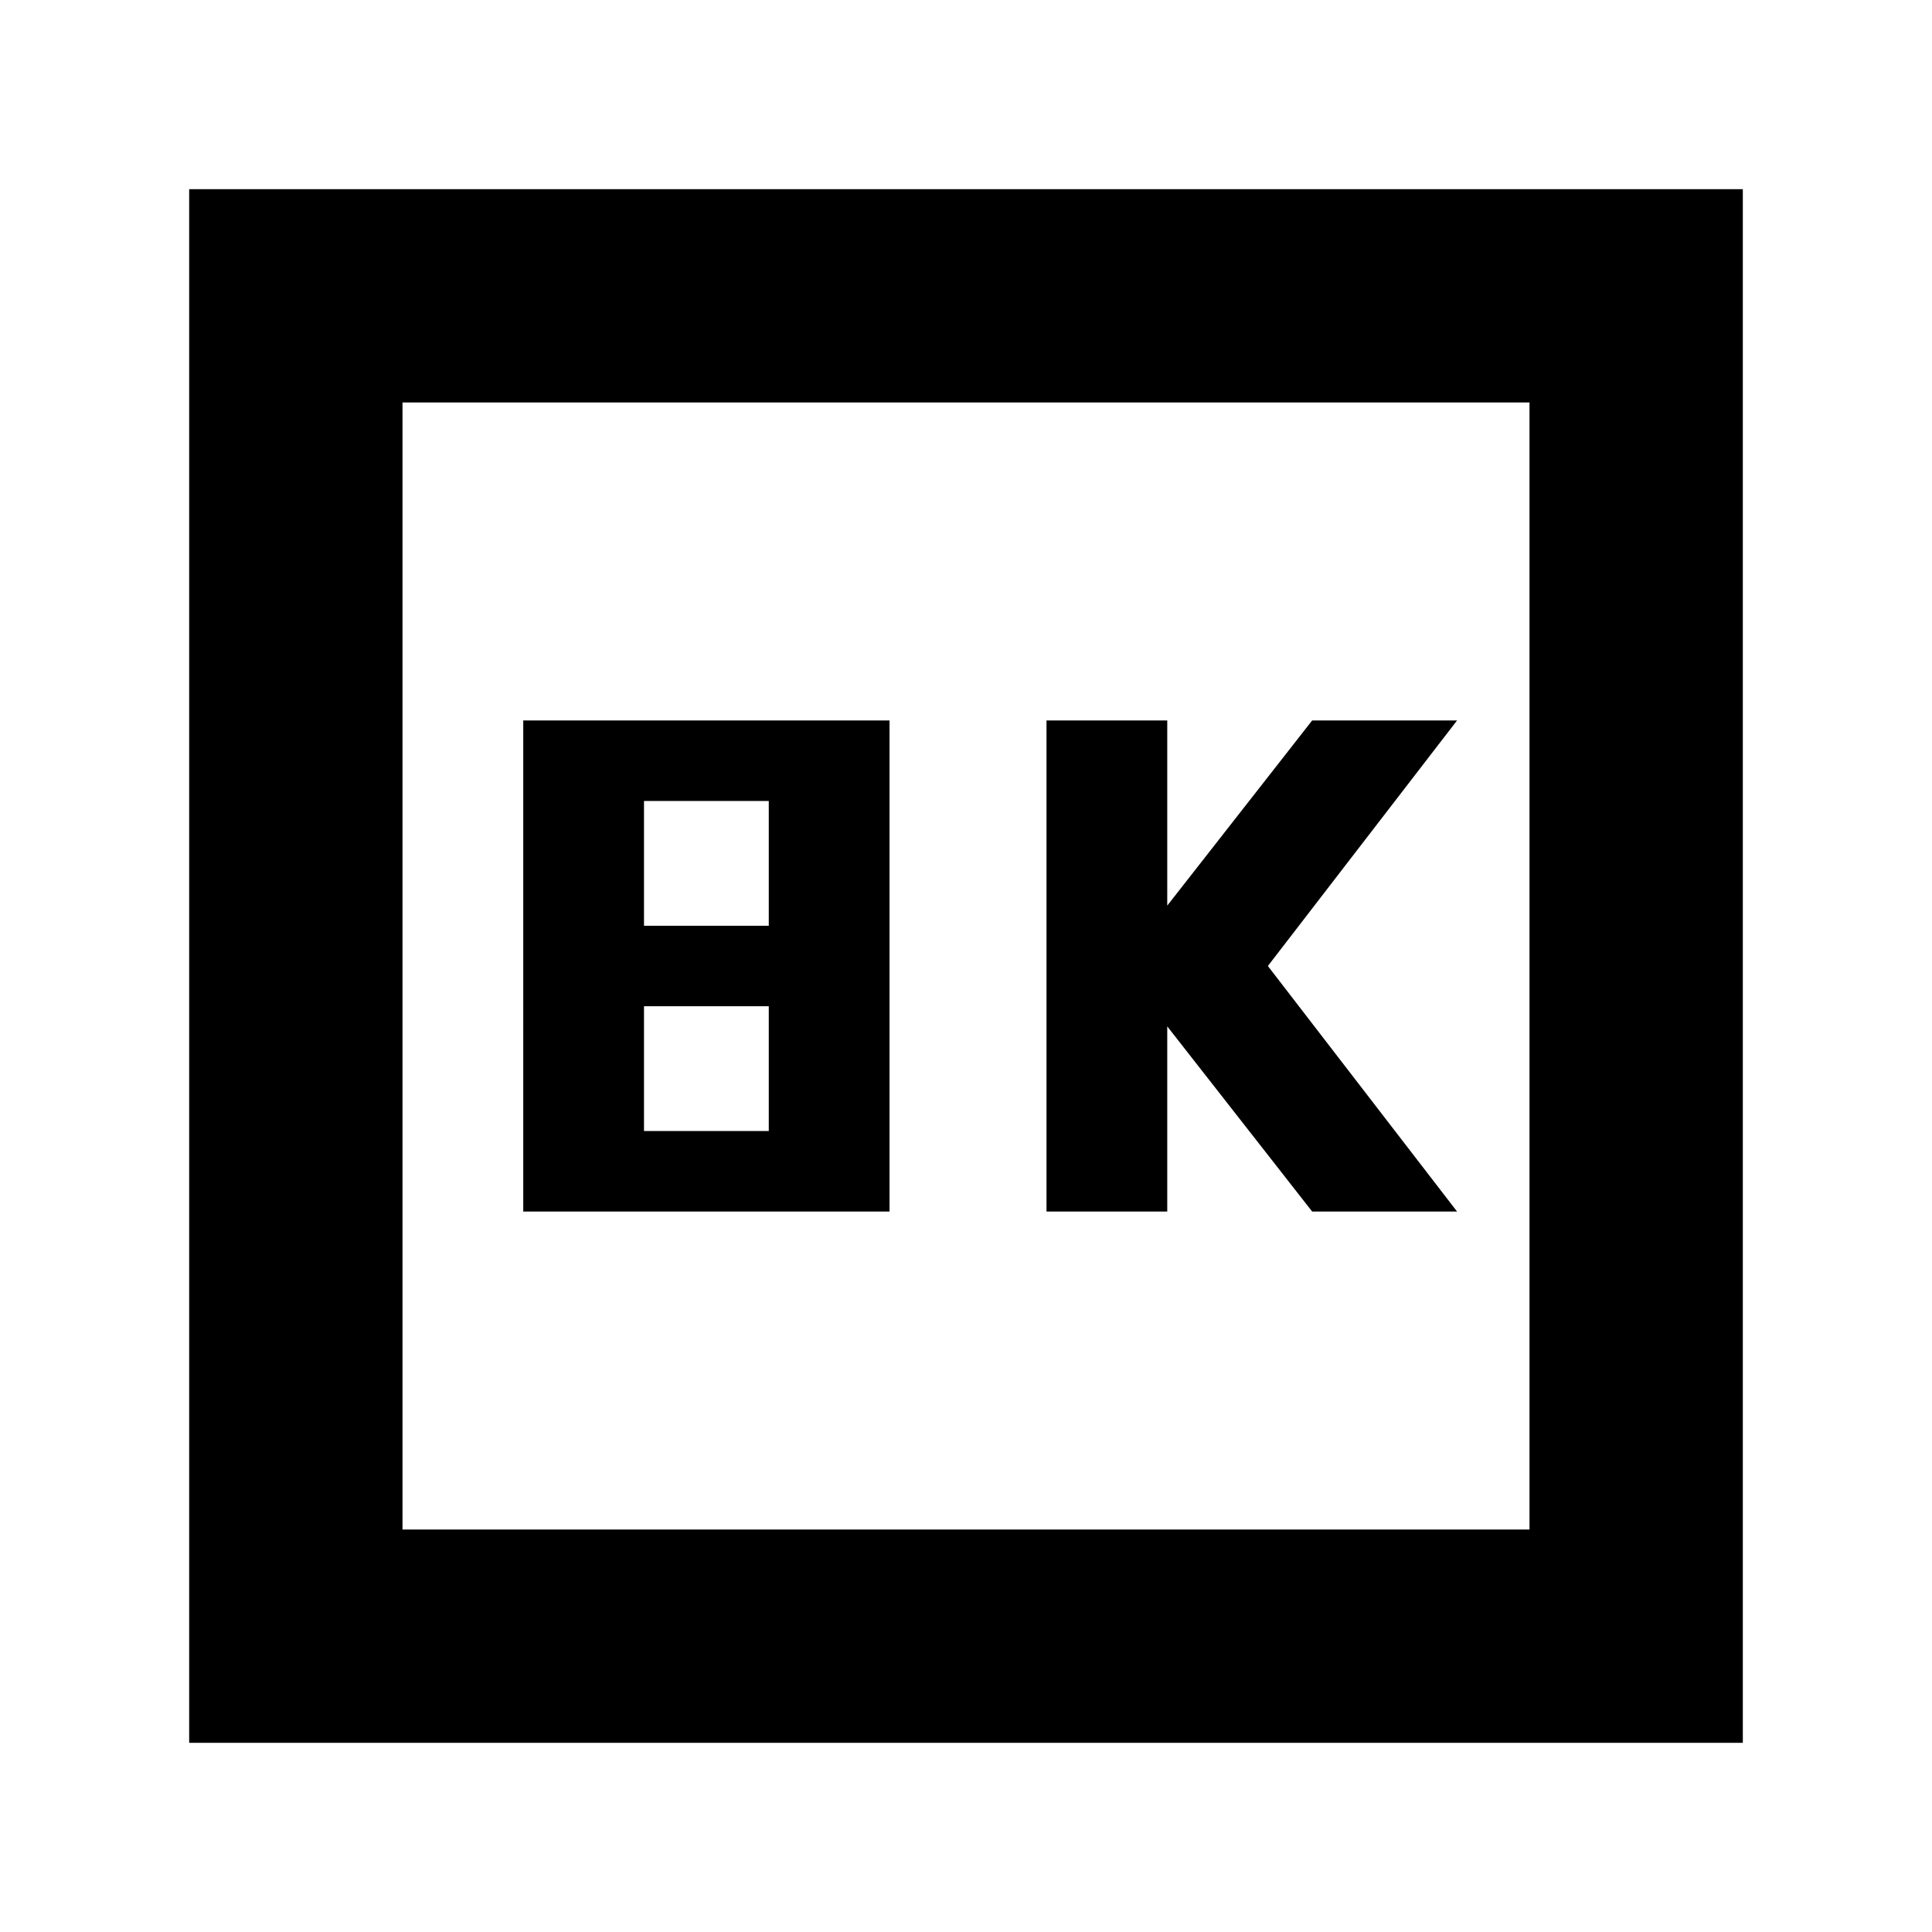 <svg xmlns="http://www.w3.org/2000/svg" height="24" width="24"><path d="M13 15.05h1.5v-2.3l1.8 2.3h1.8L15.75 12l2.35-3.05h-1.8l-1.8 2.3v-2.3H13Zm-6.5 0h4.55v-6.1H6.5ZM8 11.5V9.95h1.55v1.55Zm0 2.55V12.5h1.55v1.55Zm-5.65 7.6V2.35h19.3v19.3ZM5 19h14V5H5Zm0 0V5v14Z"/></svg>